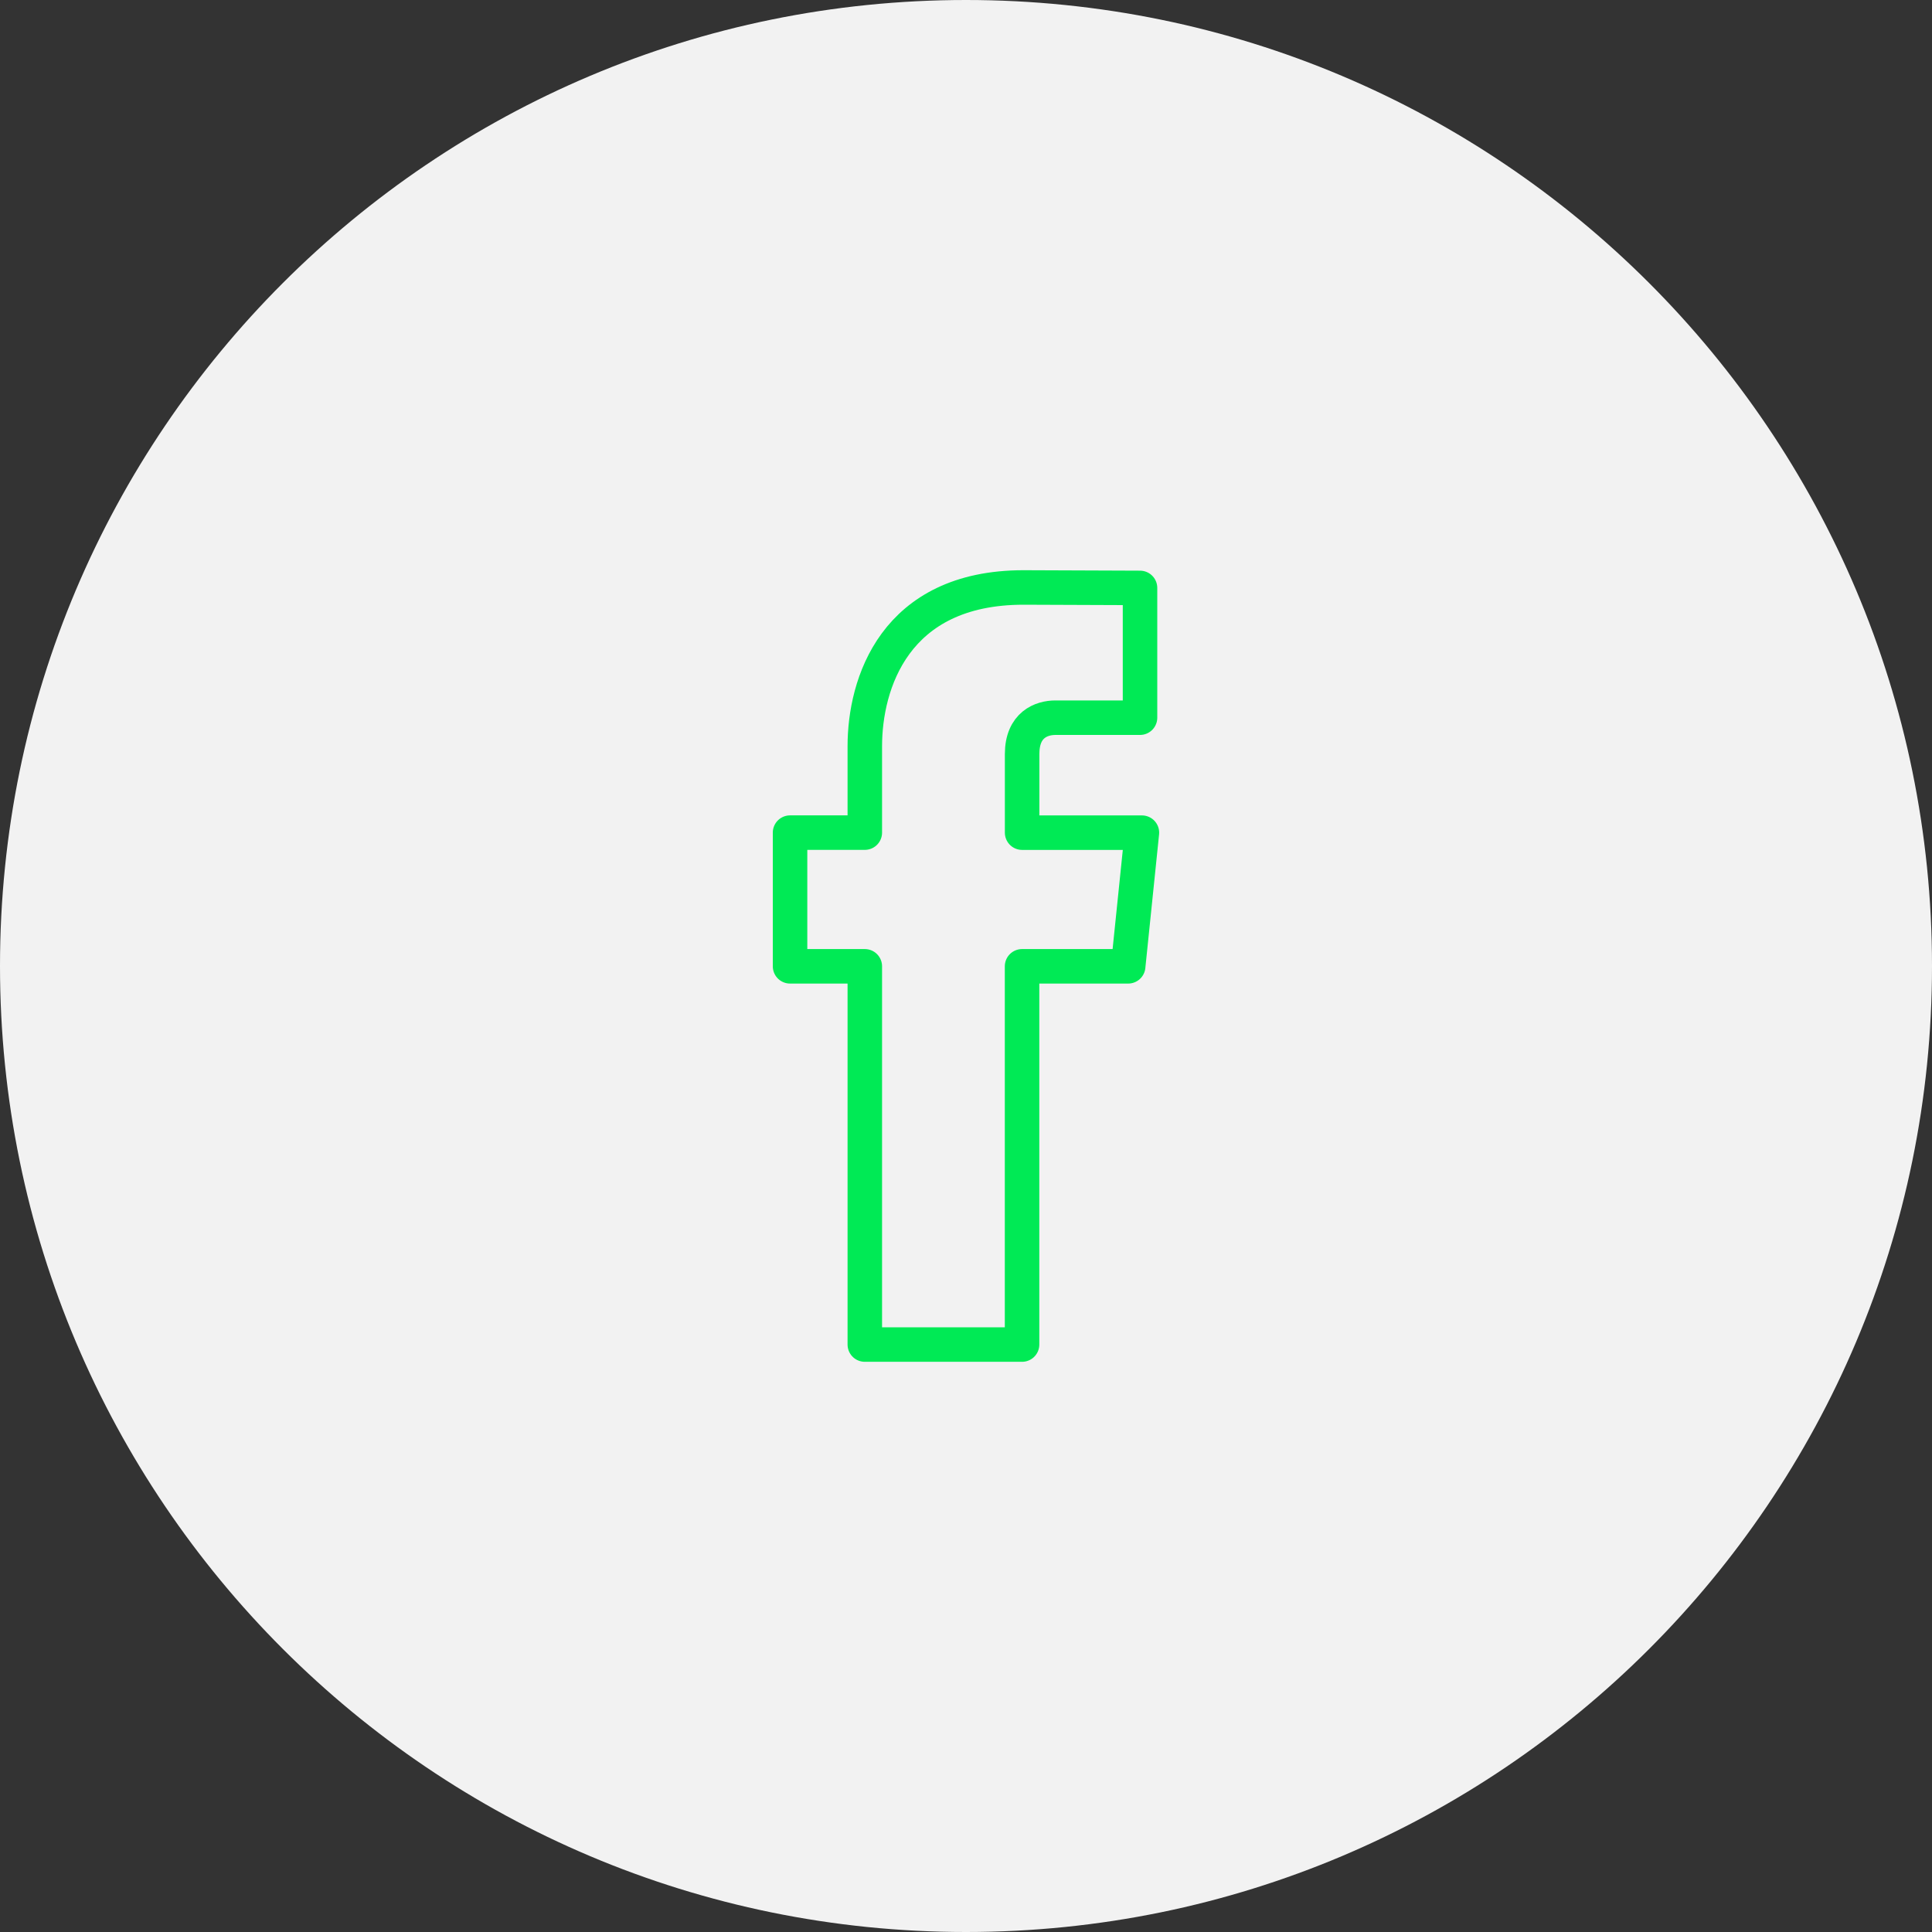 <svg xmlns="http://www.w3.org/2000/svg" width="112" height="112" viewBox="0 0 112 112">
    <rect x="0" y="0" width="112" height="112" fill="#333333" stroke="none"/>
    <g fill="none" fill-rule="evenodd">
        <path fill="#F2F2F2" d="M112 56c0-30.928-25.072-56-56-56S0 25.072 0 56s25.072 56 56 56 56-25.072 56-56"/>
        <path stroke="#00EA55" stroke-linejoin="round" stroke-width="2" d="M65.402 56.018H59.25v21.927h-9.116V56.018H45.8v-7.75h4.334v-5.012c0-3.59 1.705-9.2 9.199-9.2l6.755.026v7.523h-4.903c-.798 0-1.932.399-1.932 2.11v4.555h6.945l-.797 7.748z"/>
    </g>
</svg>
